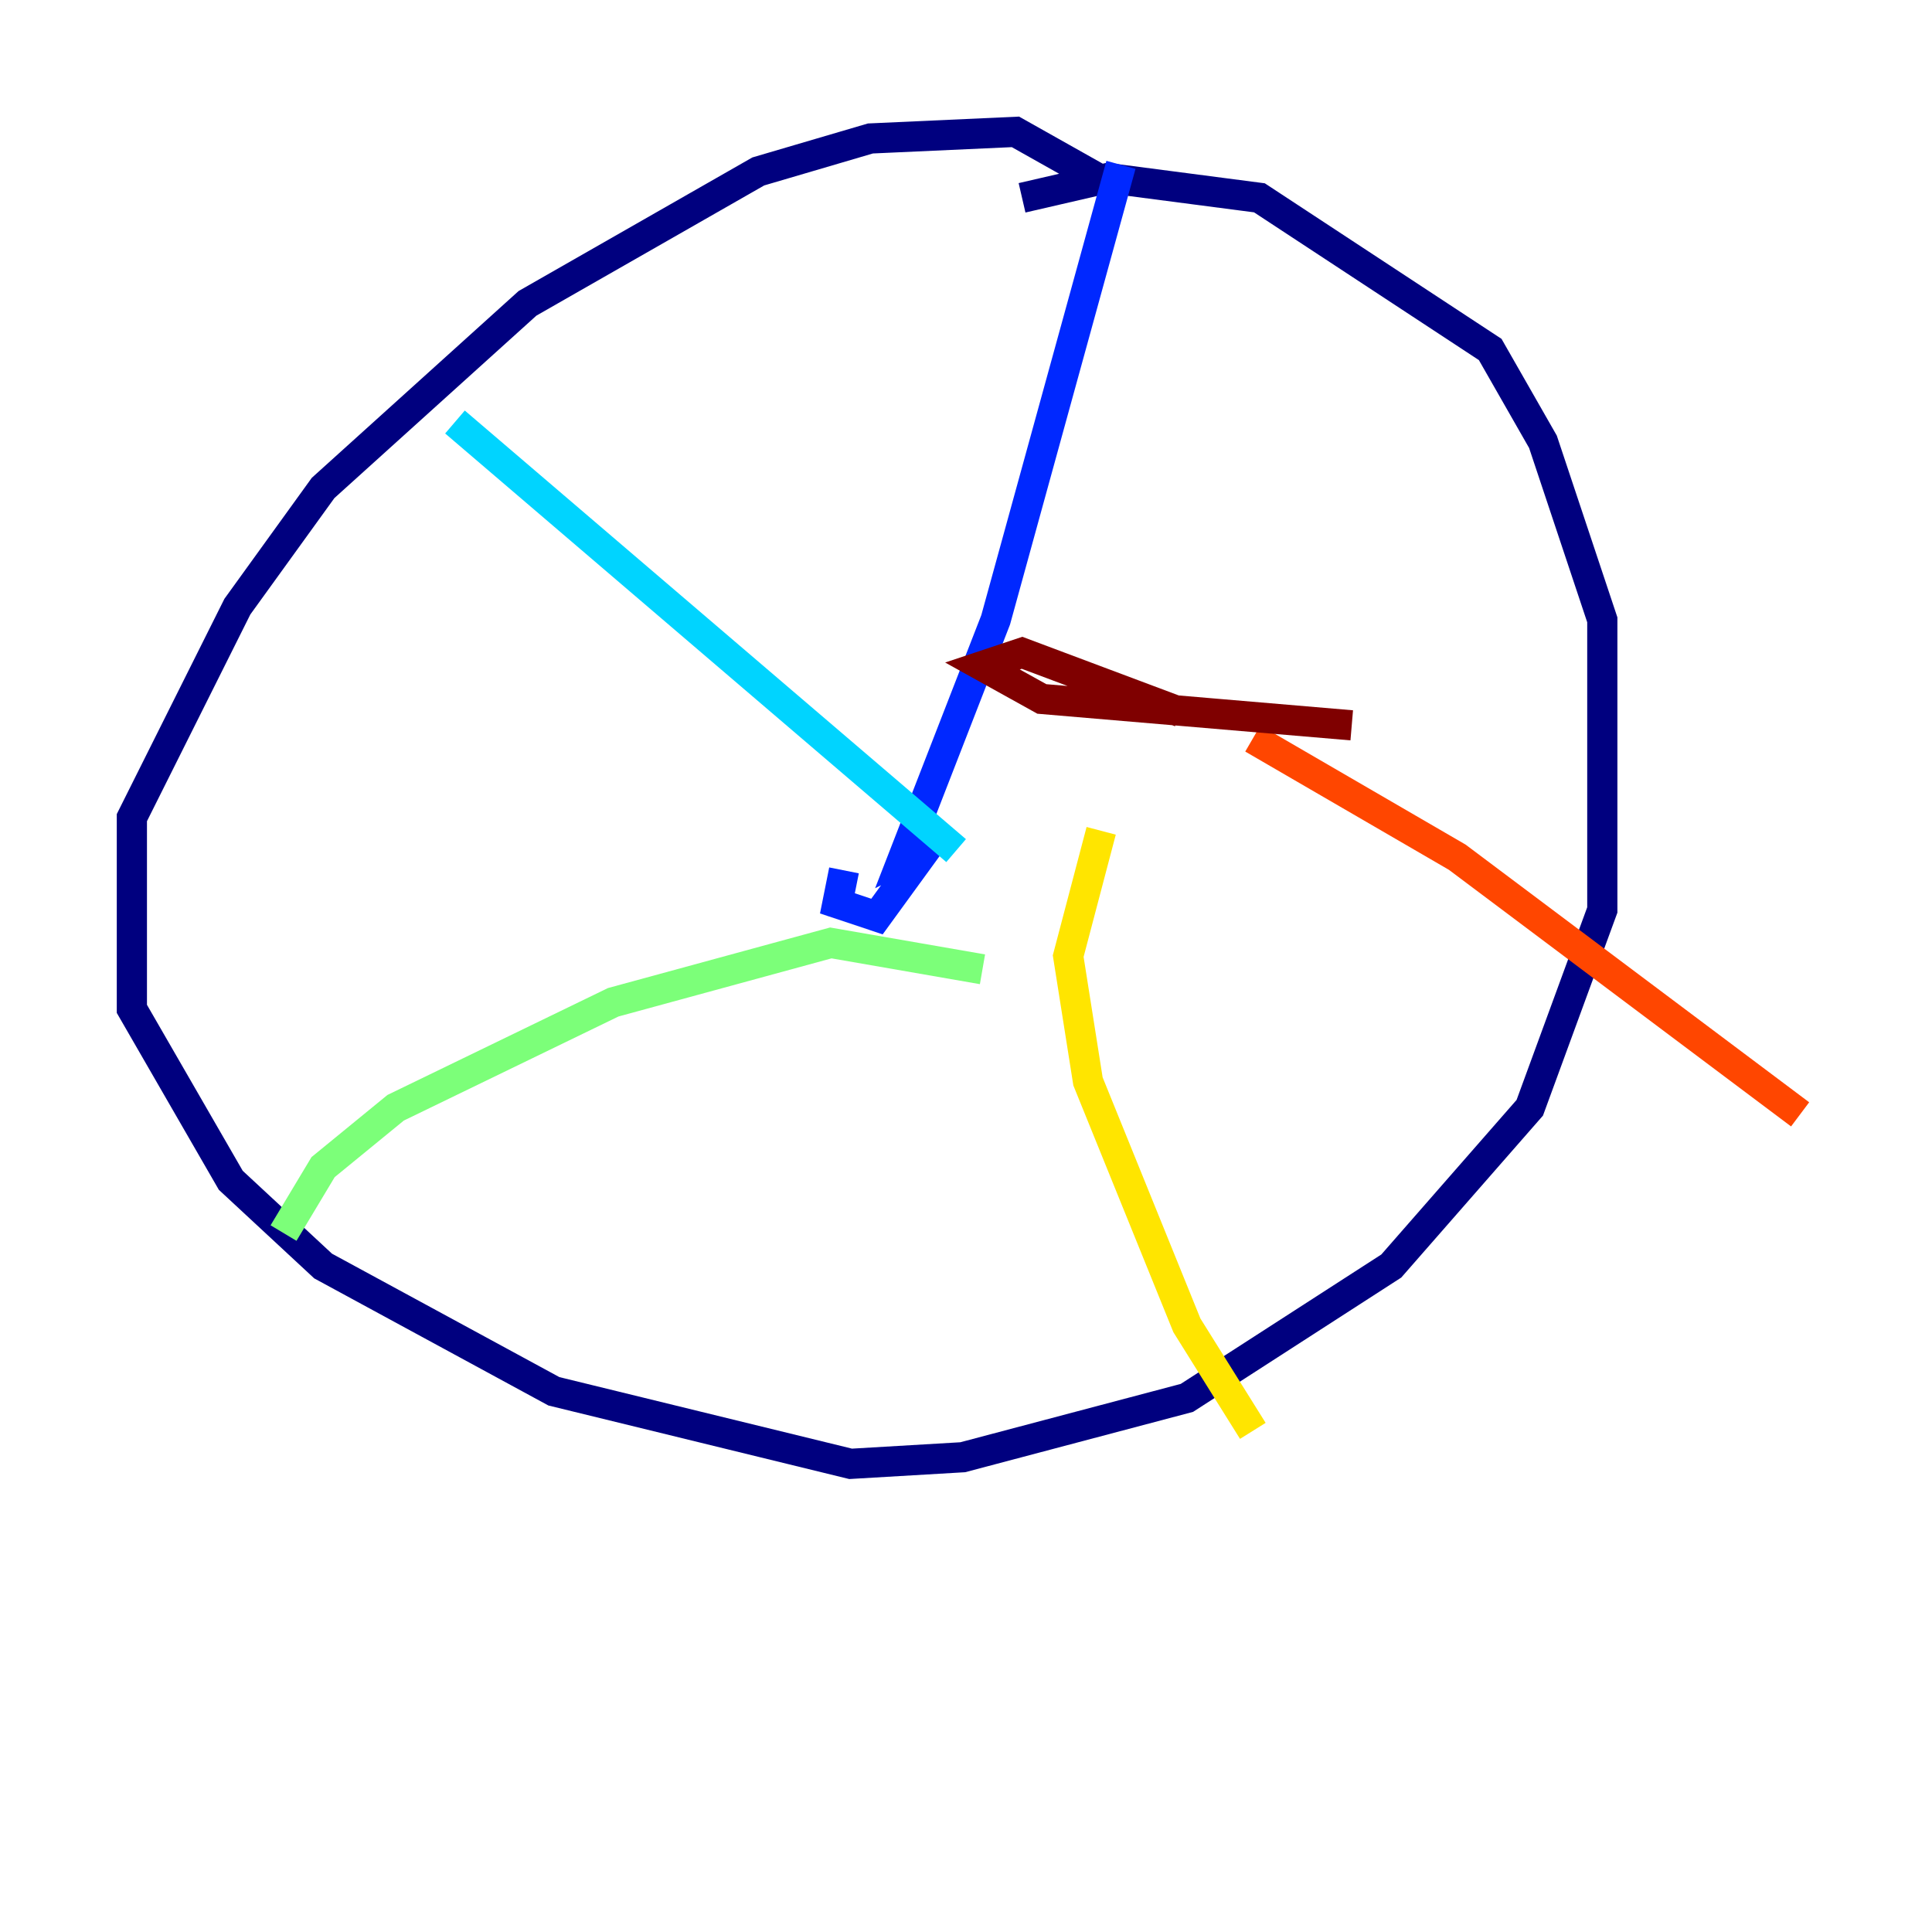 <?xml version="1.0" encoding="utf-8" ?>
<svg baseProfile="tiny" height="128" version="1.2" viewBox="0,0,128,128" width="128" xmlns="http://www.w3.org/2000/svg" xmlns:ev="http://www.w3.org/2001/xml-events" xmlns:xlink="http://www.w3.org/1999/xlink"><defs /><polyline fill="none" points="74.266,12.669 67.276,8.737 57.666,9.174 50.239,11.358 34.949,20.096 21.406,32.328 15.727,40.191 8.737,54.171 8.737,66.84 15.29,78.198 21.406,83.877 36.696,92.177 56.355,96.983 63.782,96.546 78.635,92.614 92.177,83.877 101.352,73.392 106.157,60.287 106.157,41.065 102.225,29.27 98.73,23.154 83.44,13.106 73.392,11.795 67.713,13.106" stroke="#00007f" stroke-width="2" /><polyline fill="none" points="55.918,57.666 55.481,59.85 58.102,60.724 61.597,55.918 59.85,56.792 65.966,41.065 74.266,10.921" stroke="#0028ff" stroke-width="2" /><polyline fill="none" points="30.143,27.959 63.345,56.355" stroke="#00d4ff" stroke-width="2" /><polyline fill="none" points="65.092,64.218 55.044,62.471 40.628,66.403 26.212,73.392 21.406,77.324 18.785,81.693" stroke="#7cff79" stroke-width="2" /><polyline fill="none" points="72.956,55.044 70.771,63.345 72.082,71.645 78.635,87.809 83.003,94.799" stroke="#ffe500" stroke-width="2" /><polyline fill="none" points="83.003,48.928 96.546,56.792 119.263,73.829" stroke="#ff4600" stroke-width="2" /><polyline fill="none" points="78.198,47.181 67.713,43.249 65.092,44.123 69.024,46.307 89.556,48.055" stroke="#7f0000" stroke-width="2" /></svg>